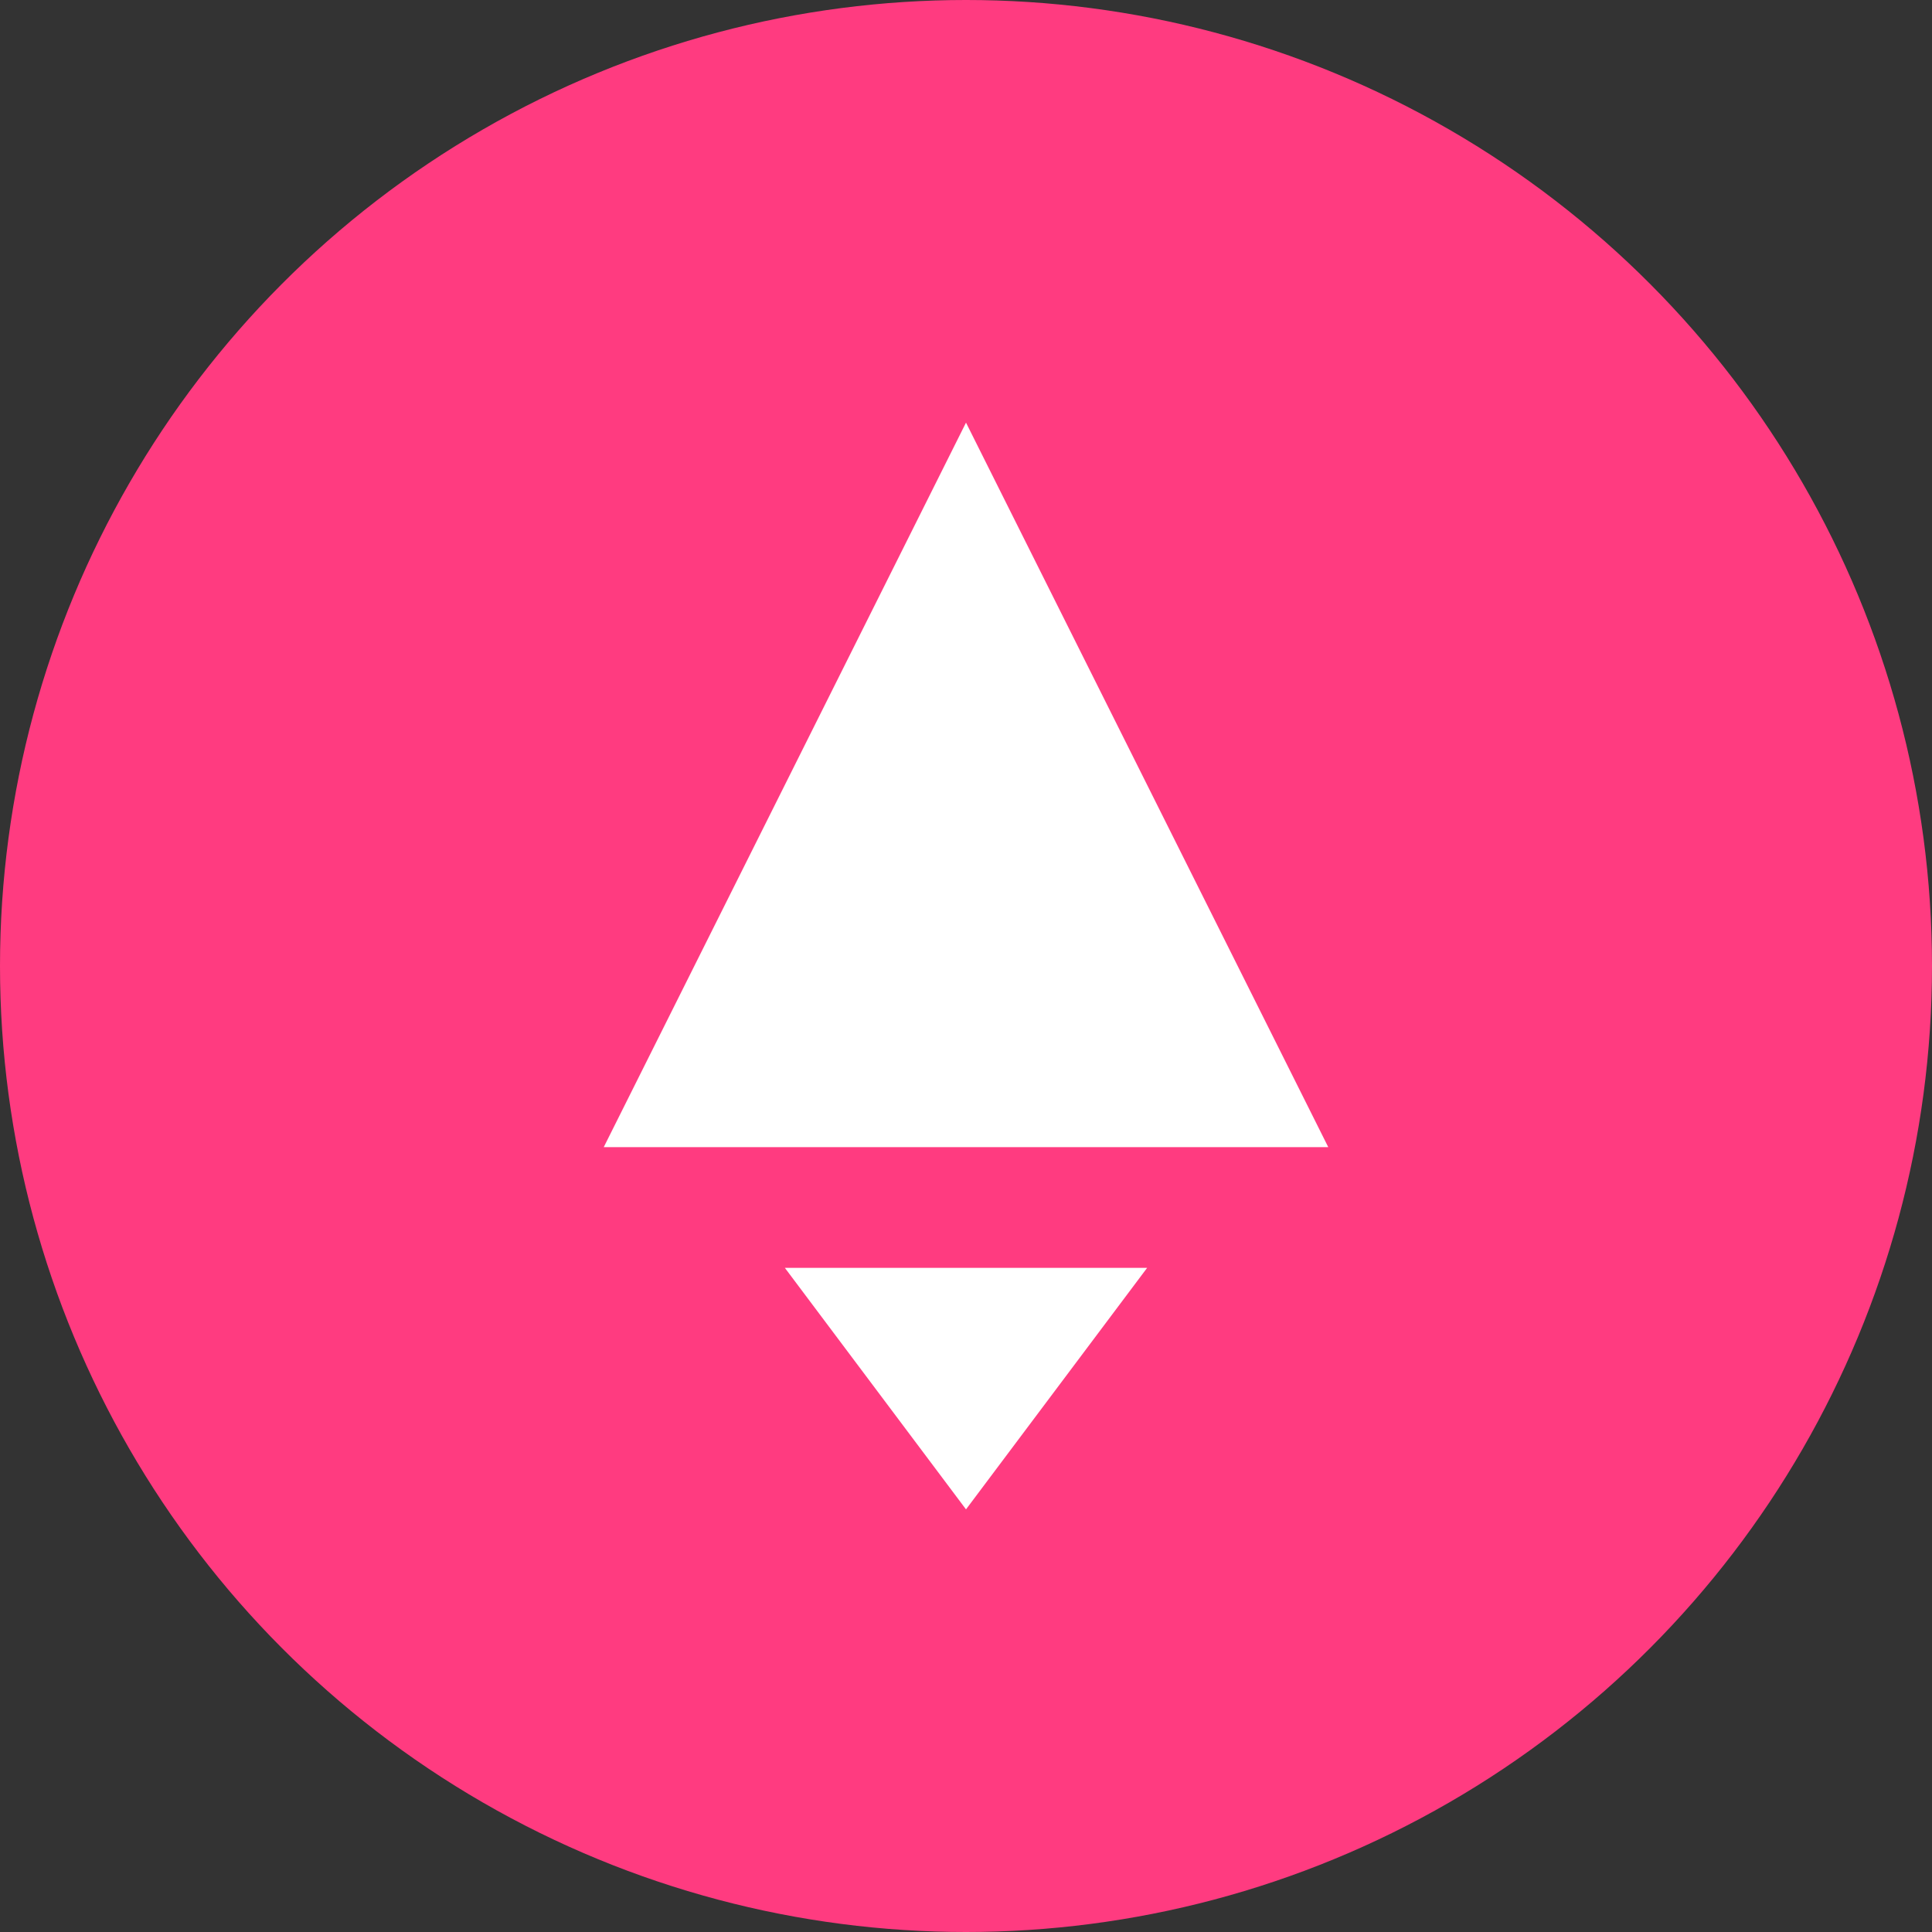<svg width="32" height="32" viewBox="0 0 32 32" fill="none" xmlns="http://www.w3.org/2000/svg">
  <rect x="0" y="0" width="32" height="32" fill="#333333" stroke="none"/>
  <circle cx="16" cy="16" r="16" fill="#FF3B80"/>
  <path d="M16 7L22 19H10L16 7Z" fill="white"/>
  <path d="M16 25L13 21H19L16 25Z" fill="white"/>
</svg> 